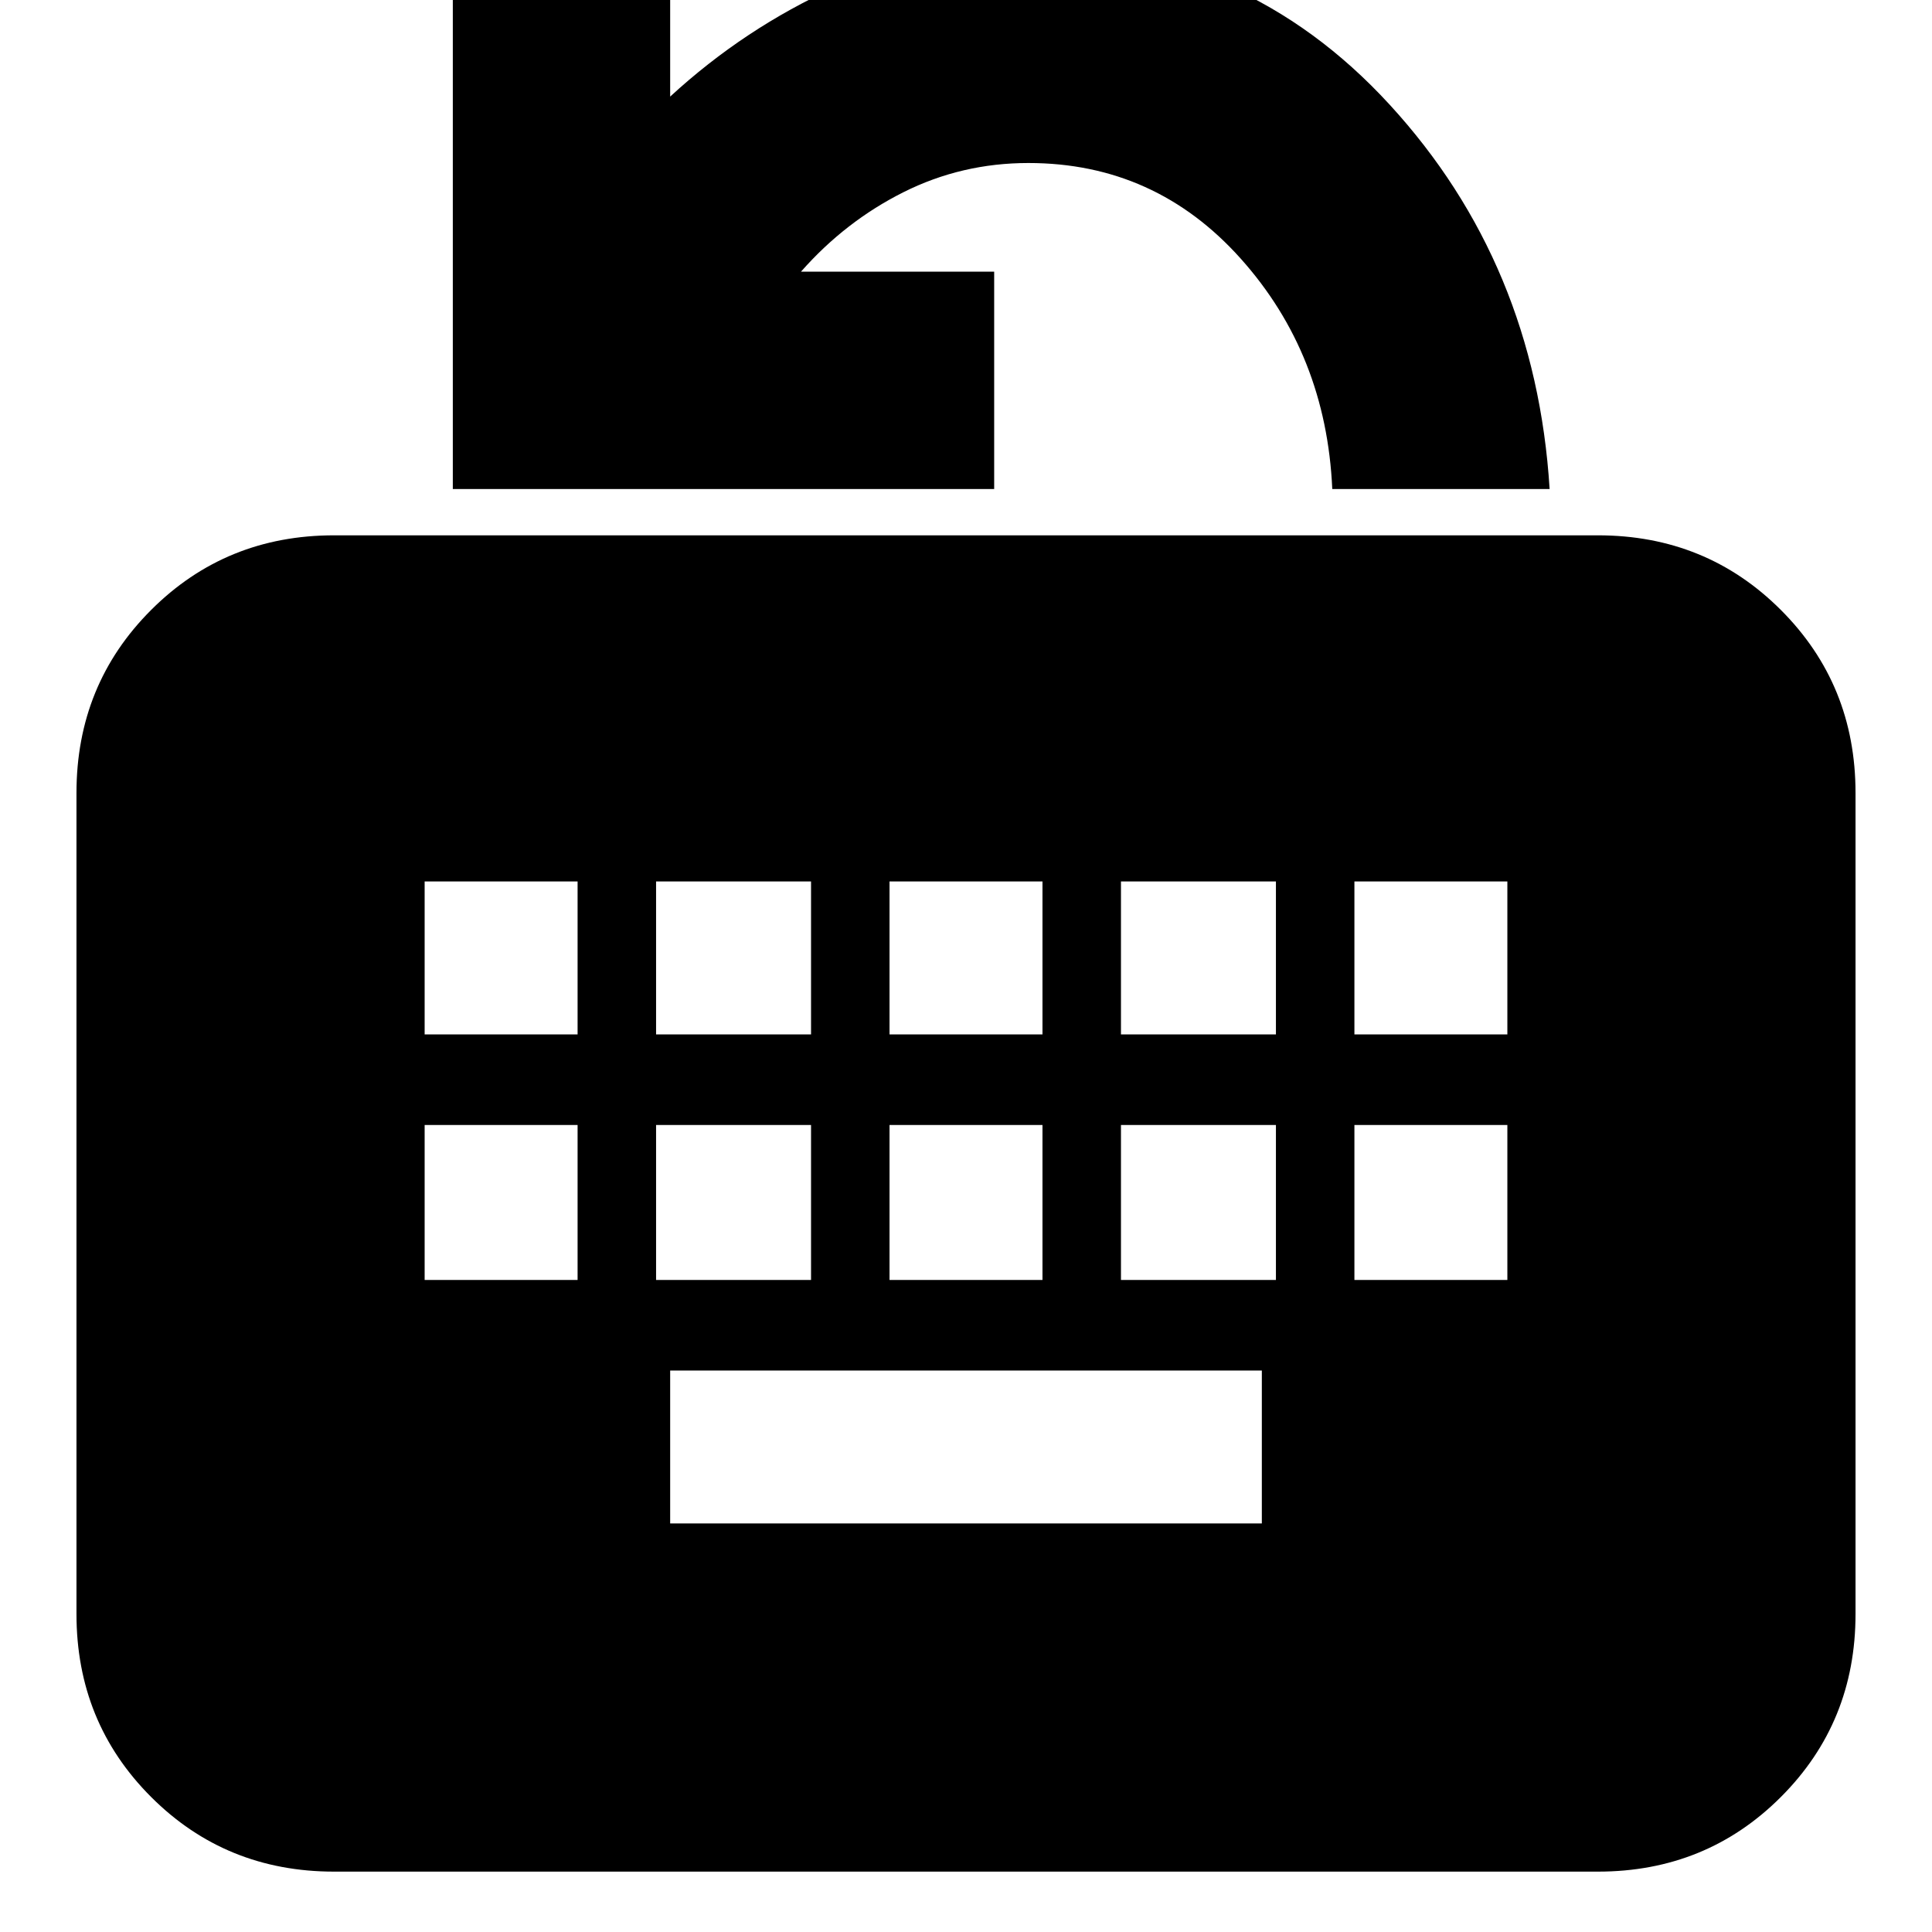 <svg xmlns="http://www.w3.org/2000/svg" height="20" viewBox="0 -960 960 960" width="20"><path d="M166-30q-53.82 0-90.91-37.09Q38-104.18 38-158v-408q0-53.83 37.09-90.91Q112.18-694 166-694h628q53.83 0 90.91 37.09Q922-619.83 922-566v408q0 53.82-37.09 90.91Q847.83-30 794-30H166Zm167-173h294v-76H333v76ZM211-324h76v-77h-76v77Zm115 0h77v-77h-77v77Zm116 0h76v-77h-76v77Zm115 0h77v-77h-77v77Zm116 0h76v-77h-76v77ZM211-446h76v-76h-76v76Zm115 0h77v-76h-77v76Zm116 0h76v-76h-76v76Zm115 0h77v-76h-77v76Zm116 0h76v-76h-76v76ZM225-717v-270h108v75q36.88-33.95 82.22-54.48Q460.56-987 511-987q107.02 0 179.51 79T770-717H662q-3-67-45.5-114.5T511-879q-33.14 0-62.07 14.5T398-825h96v108H225Z"/></svg>